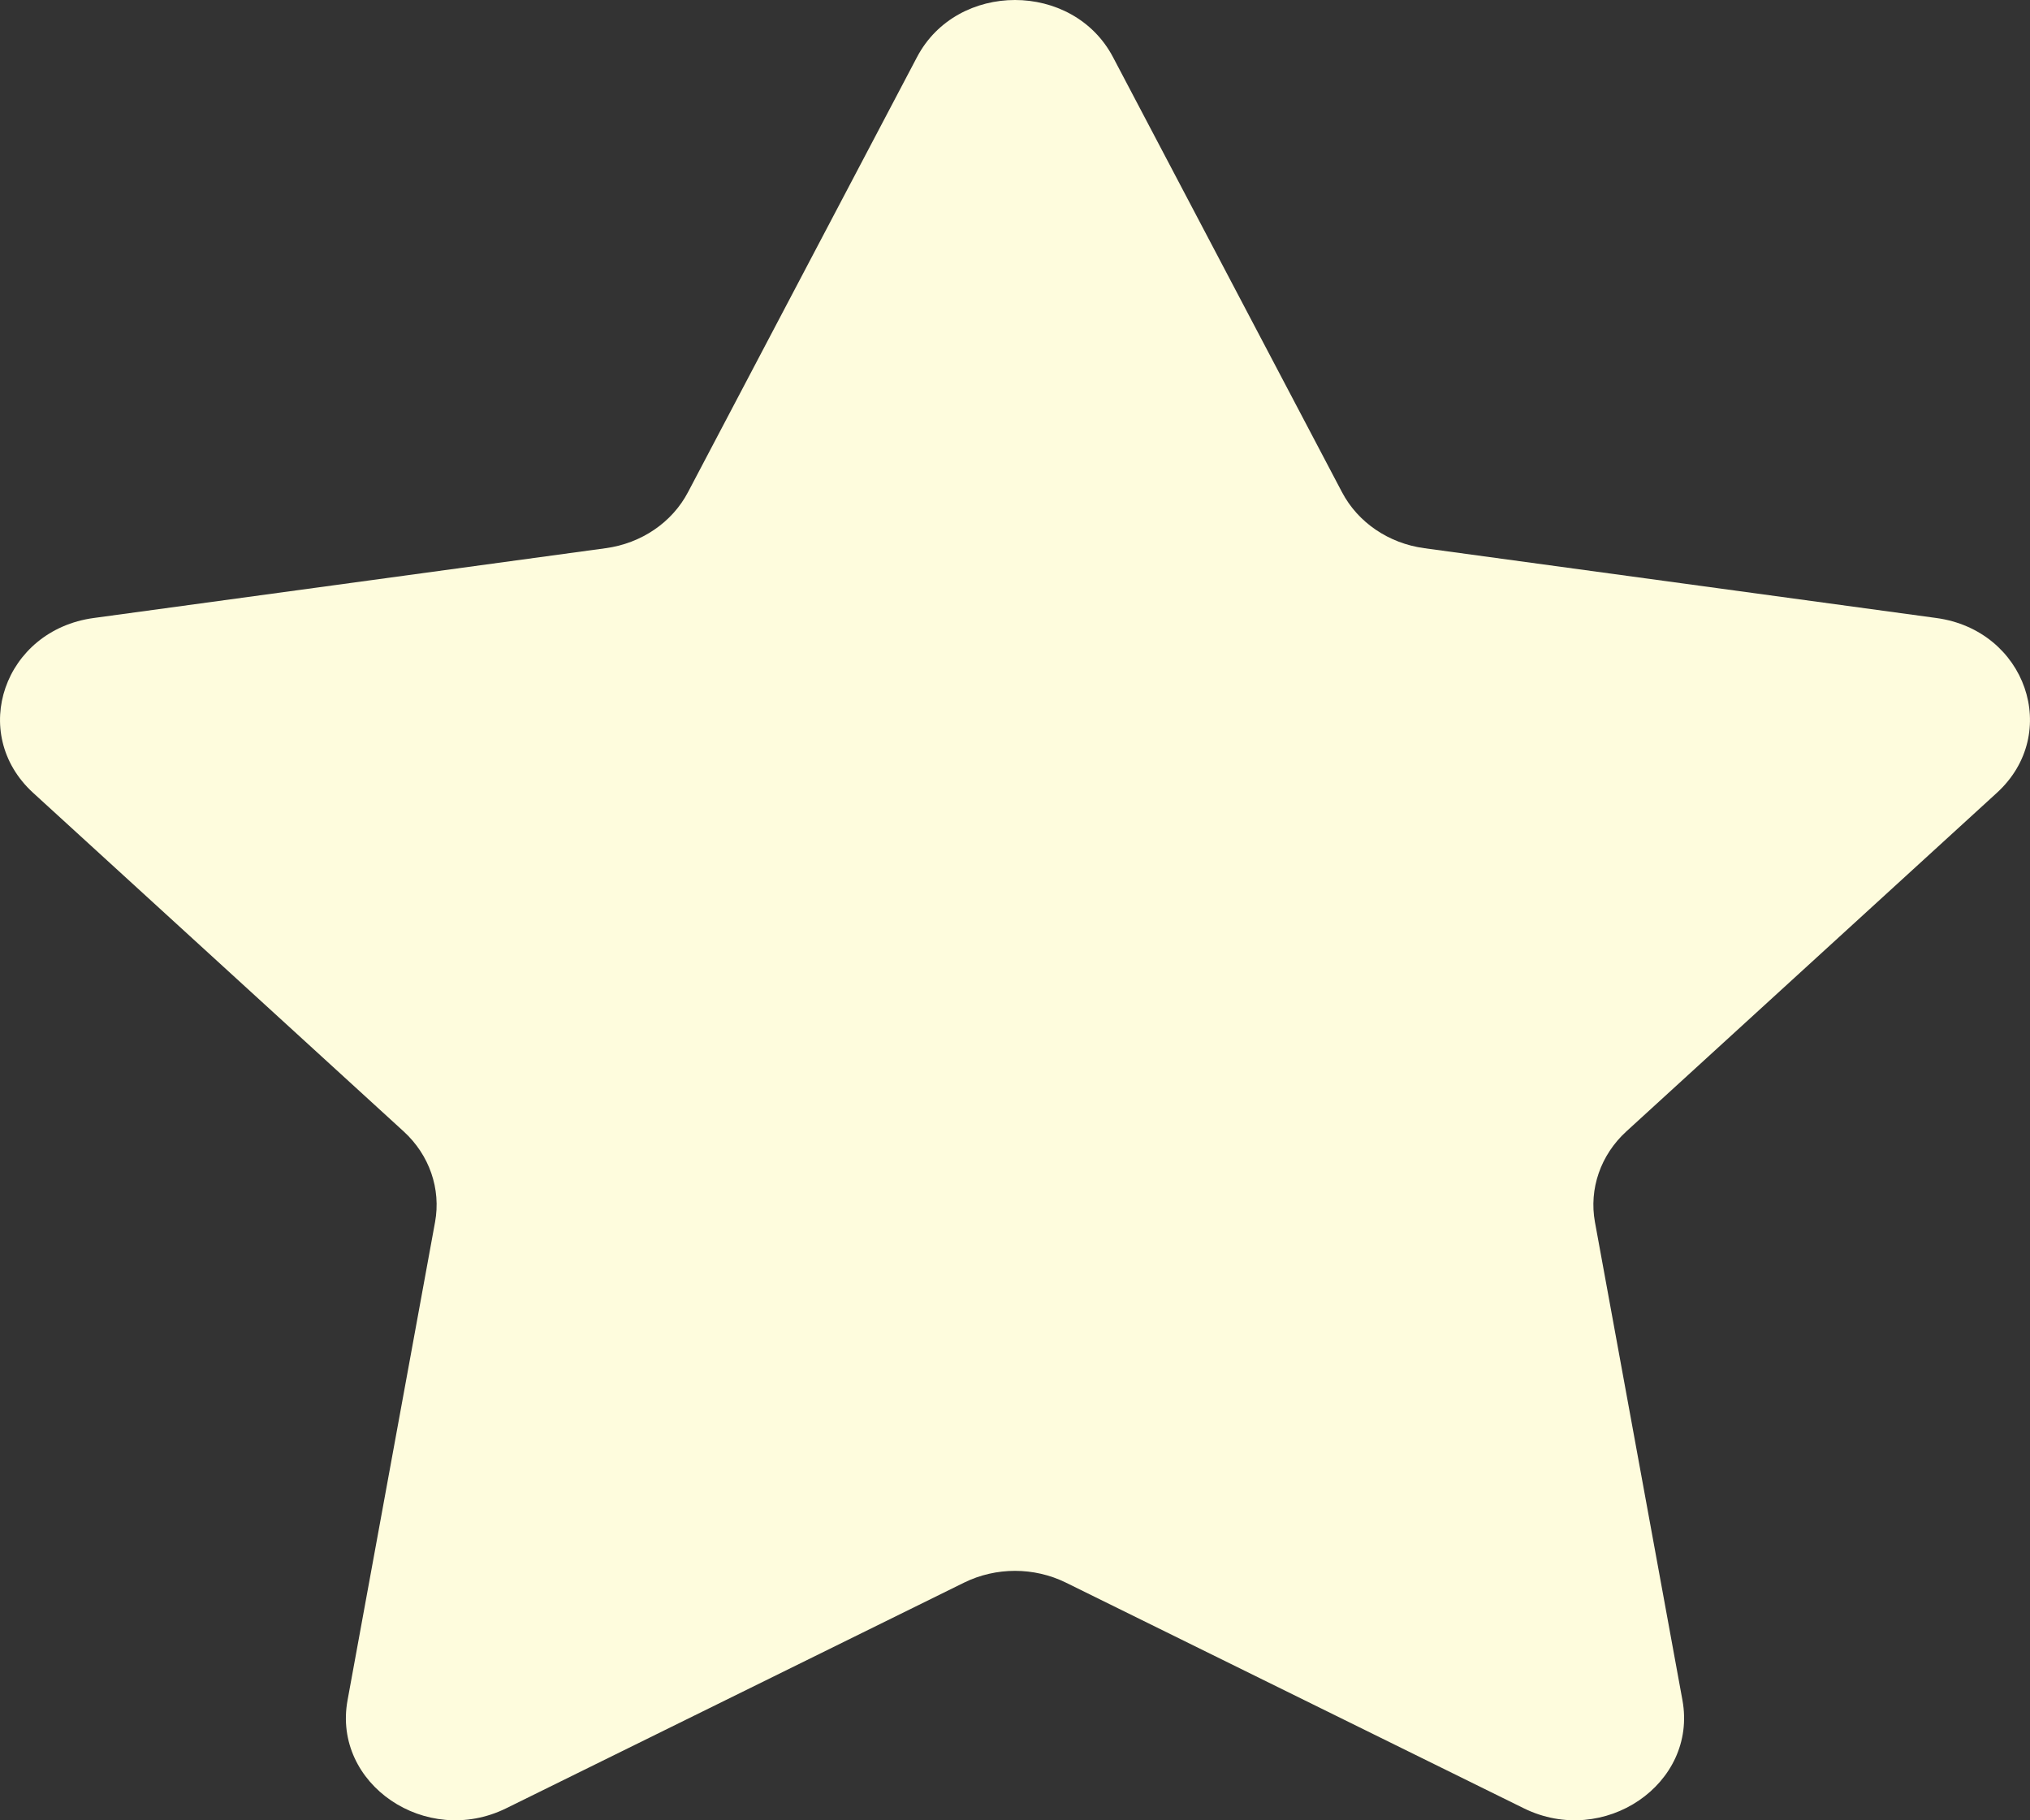<svg width="29" height="26" viewBox="0 0 29 26" fill="none" xmlns="http://www.w3.org/2000/svg">
<rect x="0" y="0" width="29" height="26" fill="#333333" stroke="none"/>
<path d="M15.9 0.816L19.171 7.029C19.398 7.462 19.838 7.761 20.347 7.83L27.661 8.827C28.942 9.001 29.453 10.477 28.527 11.324L23.234 16.16C22.866 16.496 22.698 16.981 22.785 17.456L24.035 24.285C24.253 25.481 22.914 26.393 21.768 25.828L15.227 22.605C14.772 22.381 14.228 22.381 13.773 22.605L7.232 25.828C6.086 26.393 4.746 25.481 4.965 24.285L6.215 17.456C6.302 16.981 6.134 16.496 5.766 16.16L0.473 11.324C-0.453 10.476 0.058 9.001 1.339 8.827L8.653 7.83C9.162 7.761 9.602 7.462 9.829 7.029L13.1 0.816C13.672 -0.272 15.327 -0.272 15.9 0.816Z" fill="#FEFCDD"/>
</svg>
